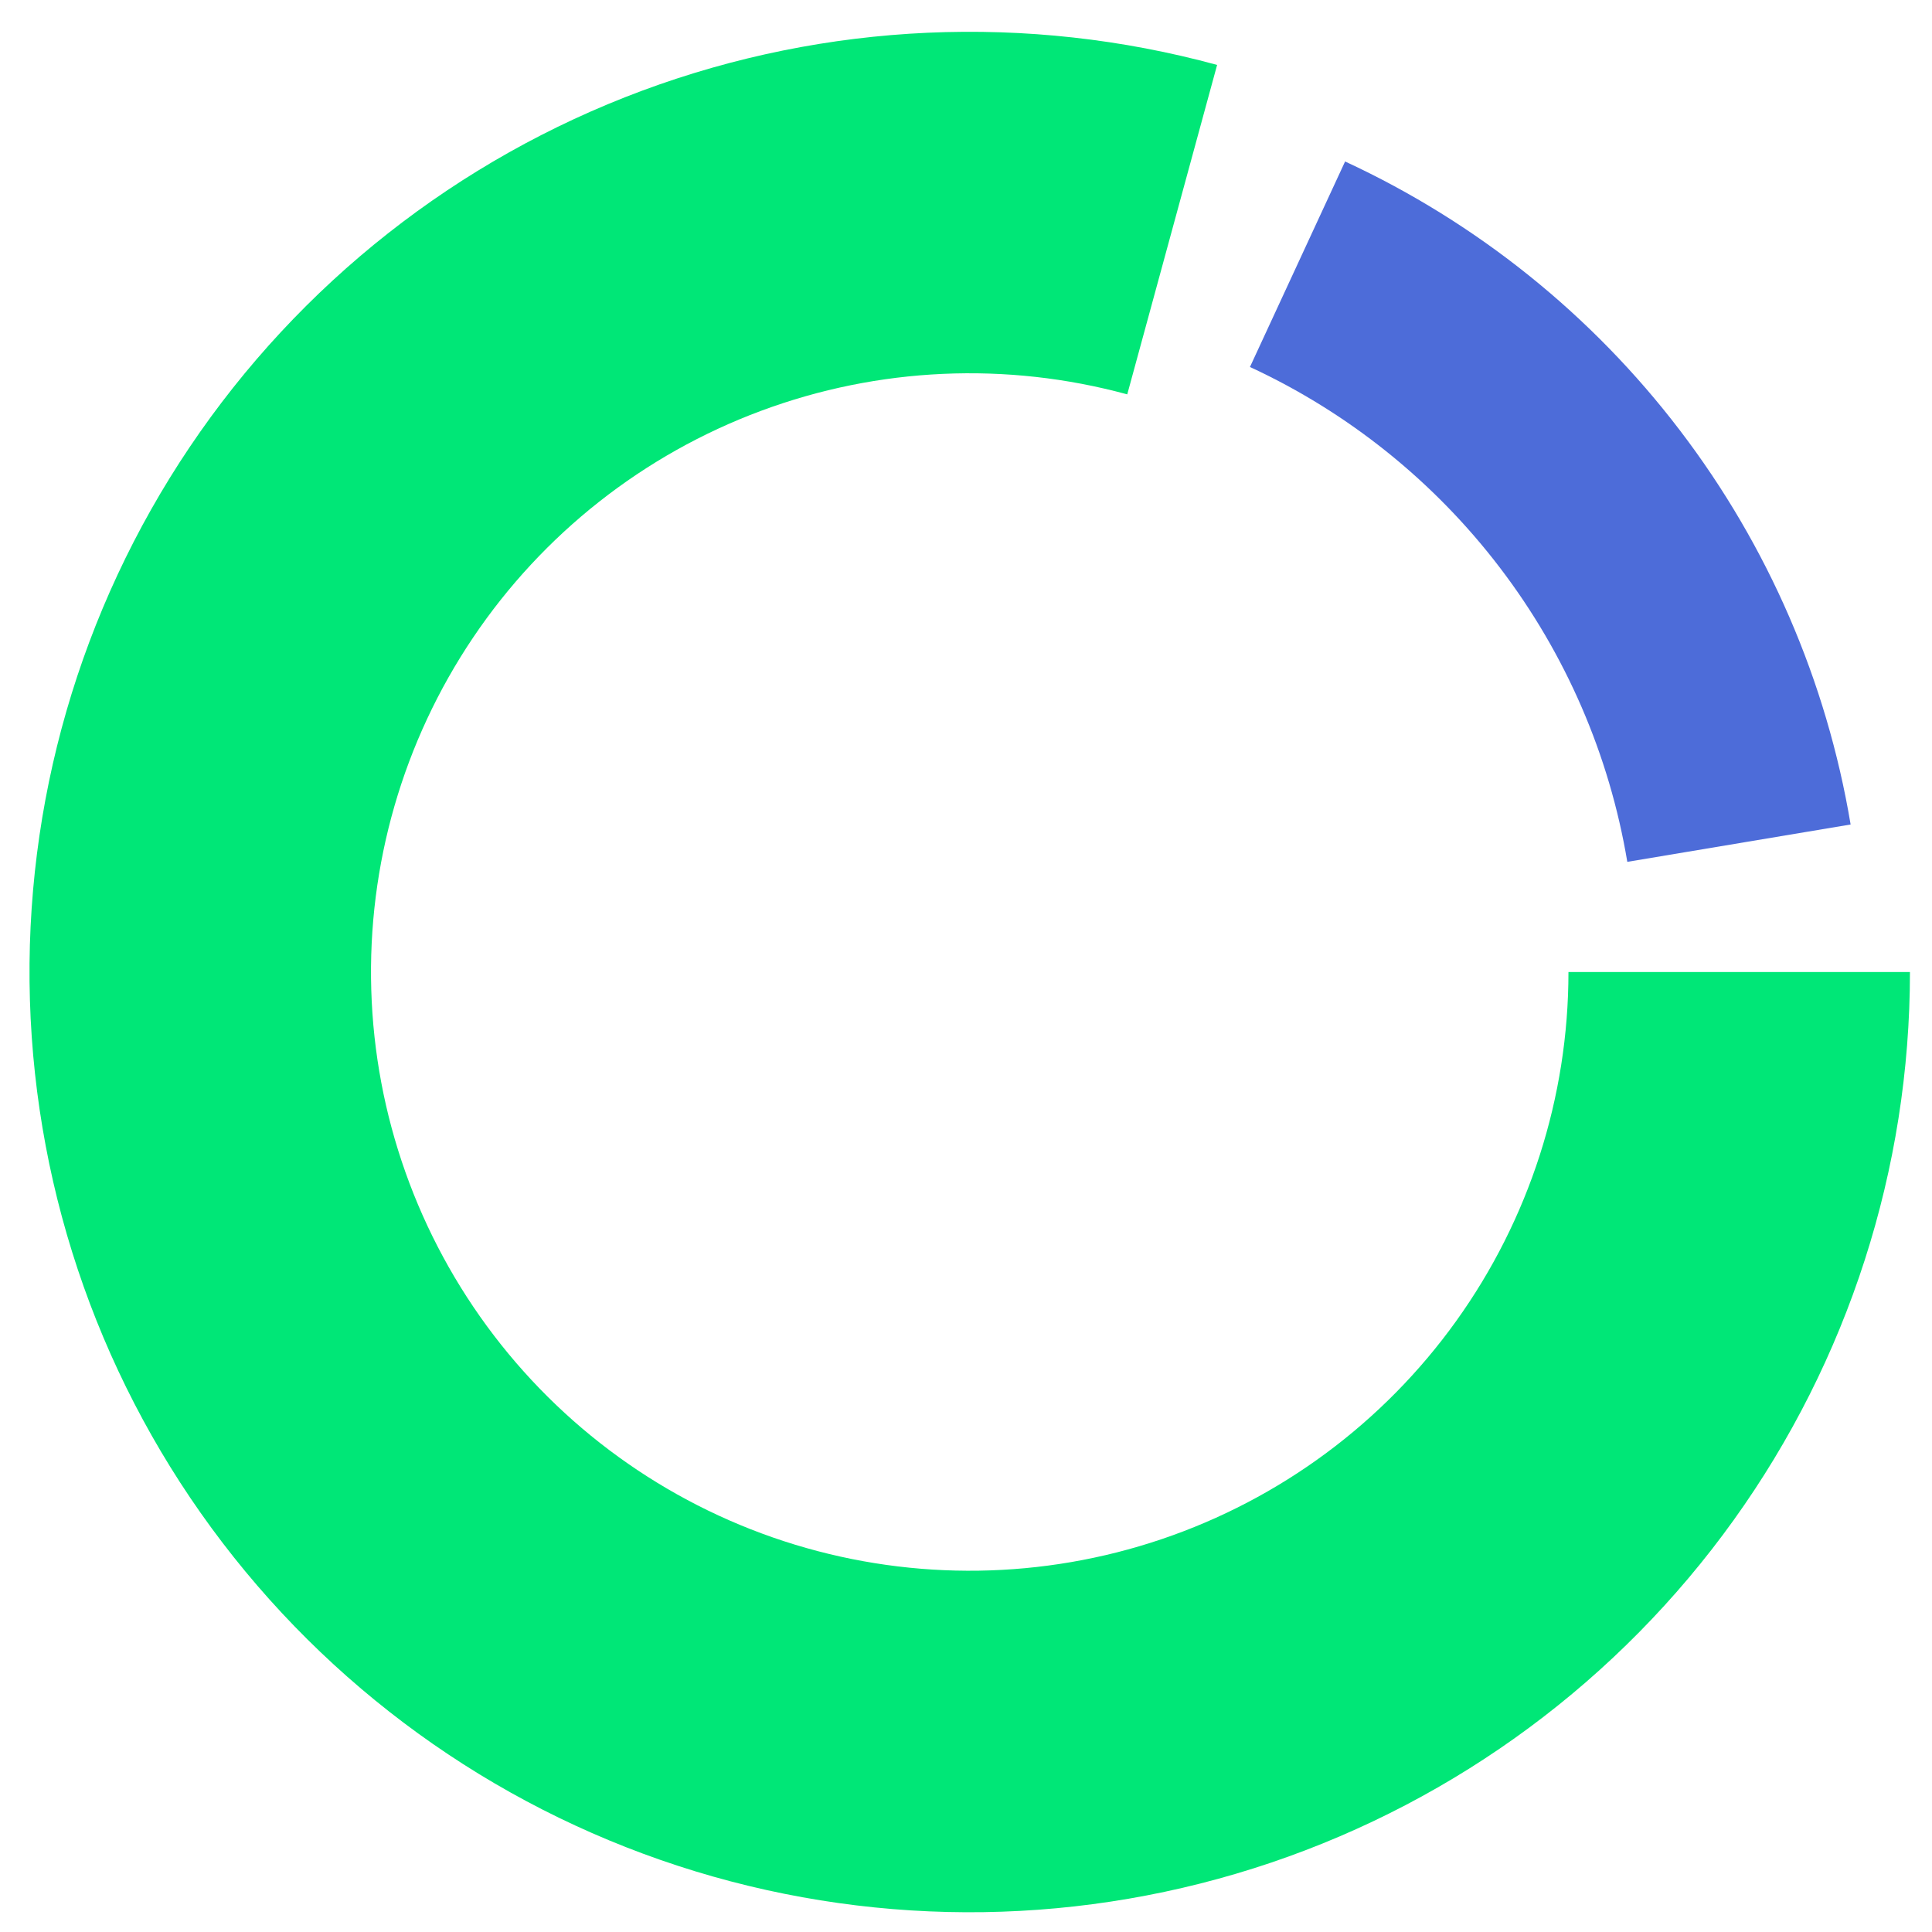 <svg width="41" height="41" viewBox="0 0 41 41" fill="none" xmlns="http://www.w3.org/2000/svg">
<path d="M40.532 20.628C40.532 24.8 39.224 28.868 36.791 32.259C34.359 35.649 30.924 38.192 26.971 39.529C23.019 40.866 18.746 40.93 14.755 39.712C10.764 38.494 7.255 36.055 4.722 32.739C2.189 29.423 0.76 25.396 0.635 21.225C0.51 17.054 1.696 12.949 4.026 9.487C6.356 6.025 9.712 3.381 13.623 1.926C17.534 0.472 21.803 0.28 25.829 1.378L23.922 8.369C21.358 7.67 18.64 7.792 16.149 8.719C13.659 9.645 11.521 11.329 10.038 13.533C8.554 15.738 7.799 18.352 7.879 21.008C7.958 23.664 8.868 26.228 10.481 28.34C12.094 30.452 14.329 32.005 16.87 32.78C19.412 33.556 22.133 33.515 24.65 32.664C27.167 31.813 29.354 30.194 30.903 28.034C32.452 25.875 33.285 23.285 33.285 20.628H40.532Z" fill="#00E777"/>
<path d="M28.545 3.427C31.343 4.723 33.782 6.682 35.651 9.134C37.521 11.585 38.764 14.456 39.273 17.497L34.534 18.29C34.154 16.02 33.226 13.877 31.83 12.047C30.435 10.217 28.614 8.755 26.526 7.788L28.545 3.427Z" fill="#4D6CD9"/>
</svg>

